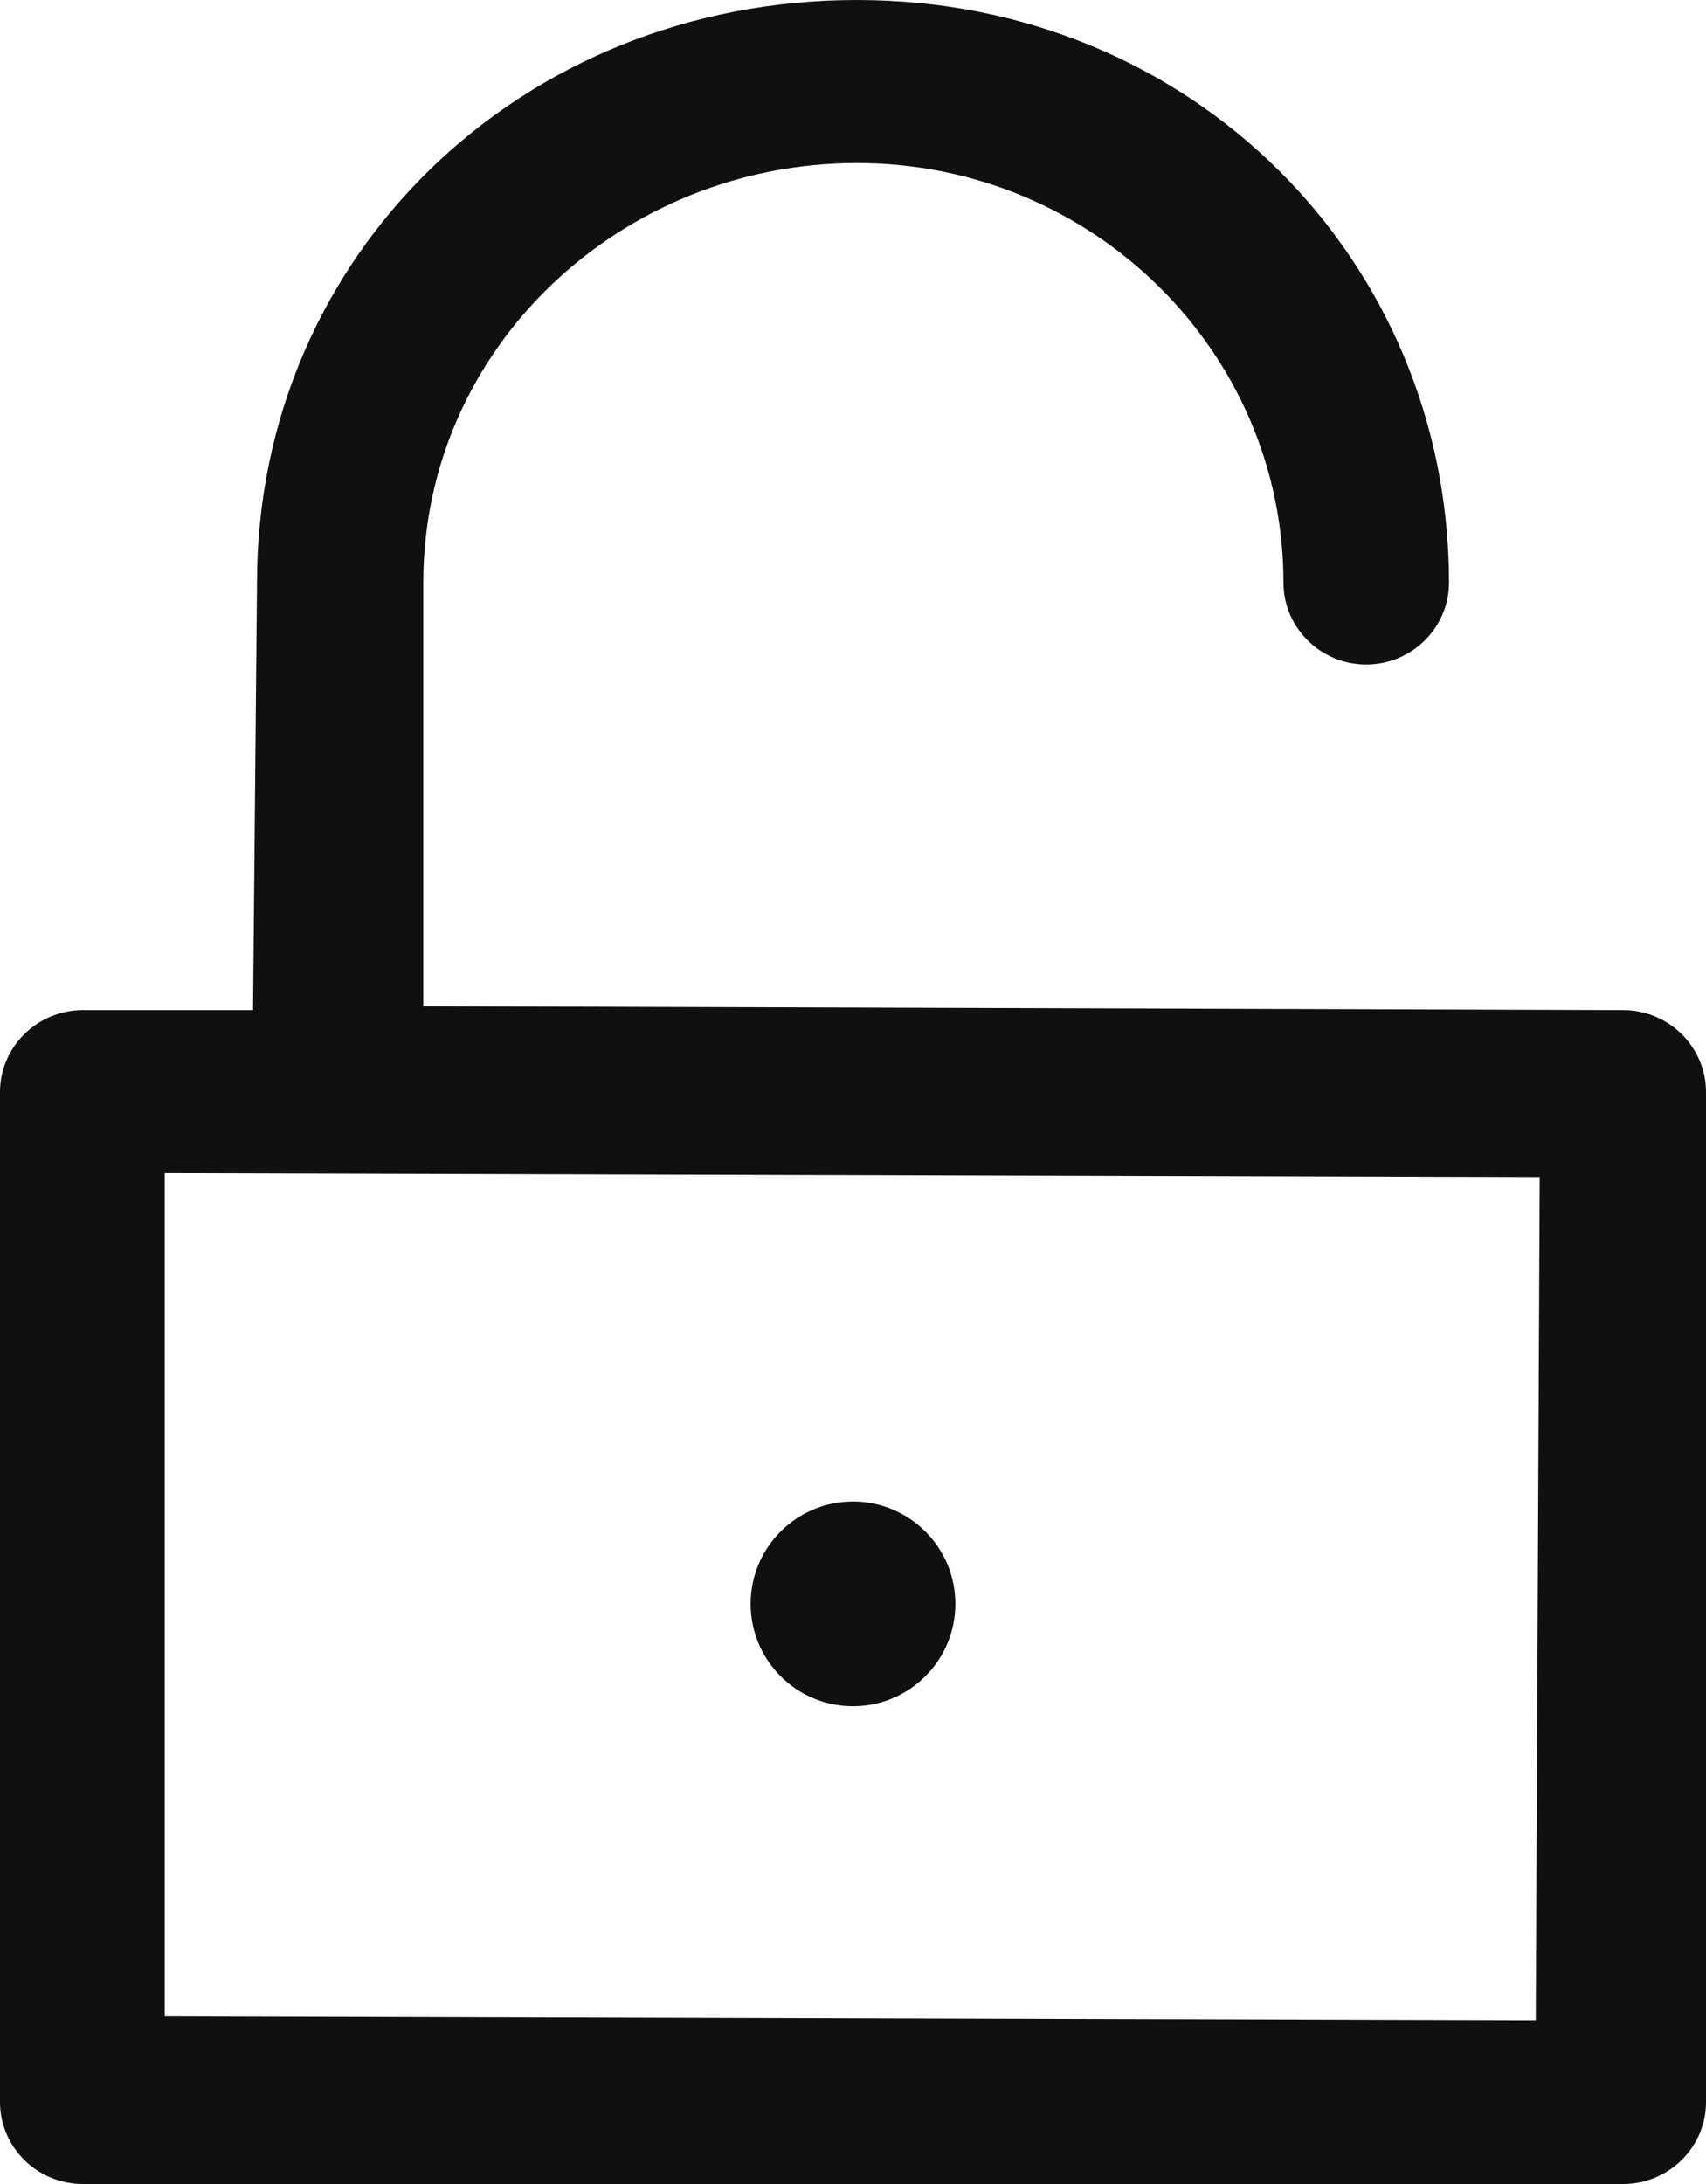 <svg width="25" height="32" viewBox="0 0 25 32" fill="none" xmlns="http://www.w3.org/2000/svg">
<g id="Security">
<path d="M1.213 32C0.548 32 0 31.463 0 30.8V16C0 15.337 0.548 14.8 1.213 14.8H3.708L3.766 8.537C3.766 3.749 7.626 0 12.558 0C17.491 0 21.234 3.829 21.234 8.537C21.234 9.2 20.686 9.737 20.021 9.737C19.356 9.737 18.808 9.2 18.808 8.537C18.808 5.154 16.01 2.389 12.558 2.389C9.107 2.389 6.203 5.086 6.203 8.537V14.743L23.787 14.8C24.452 14.8 25 15.337 25 16V30.8C25 31.463 24.452 32 23.787 32H1.213ZM2.425 29.543L22.505 29.6L22.563 17.246L2.414 17.189V29.543H2.425Z" fill="#101010"/>
<path d="M14 23.5C14 24.328 13.328 25 12.5 25C11.672 25 11 24.328 11 23.5C11 22.672 11.672 22 12.5 22C13.328 22 14 22.672 14 23.5Z" fill="#101010"/>
</g>
</svg>

